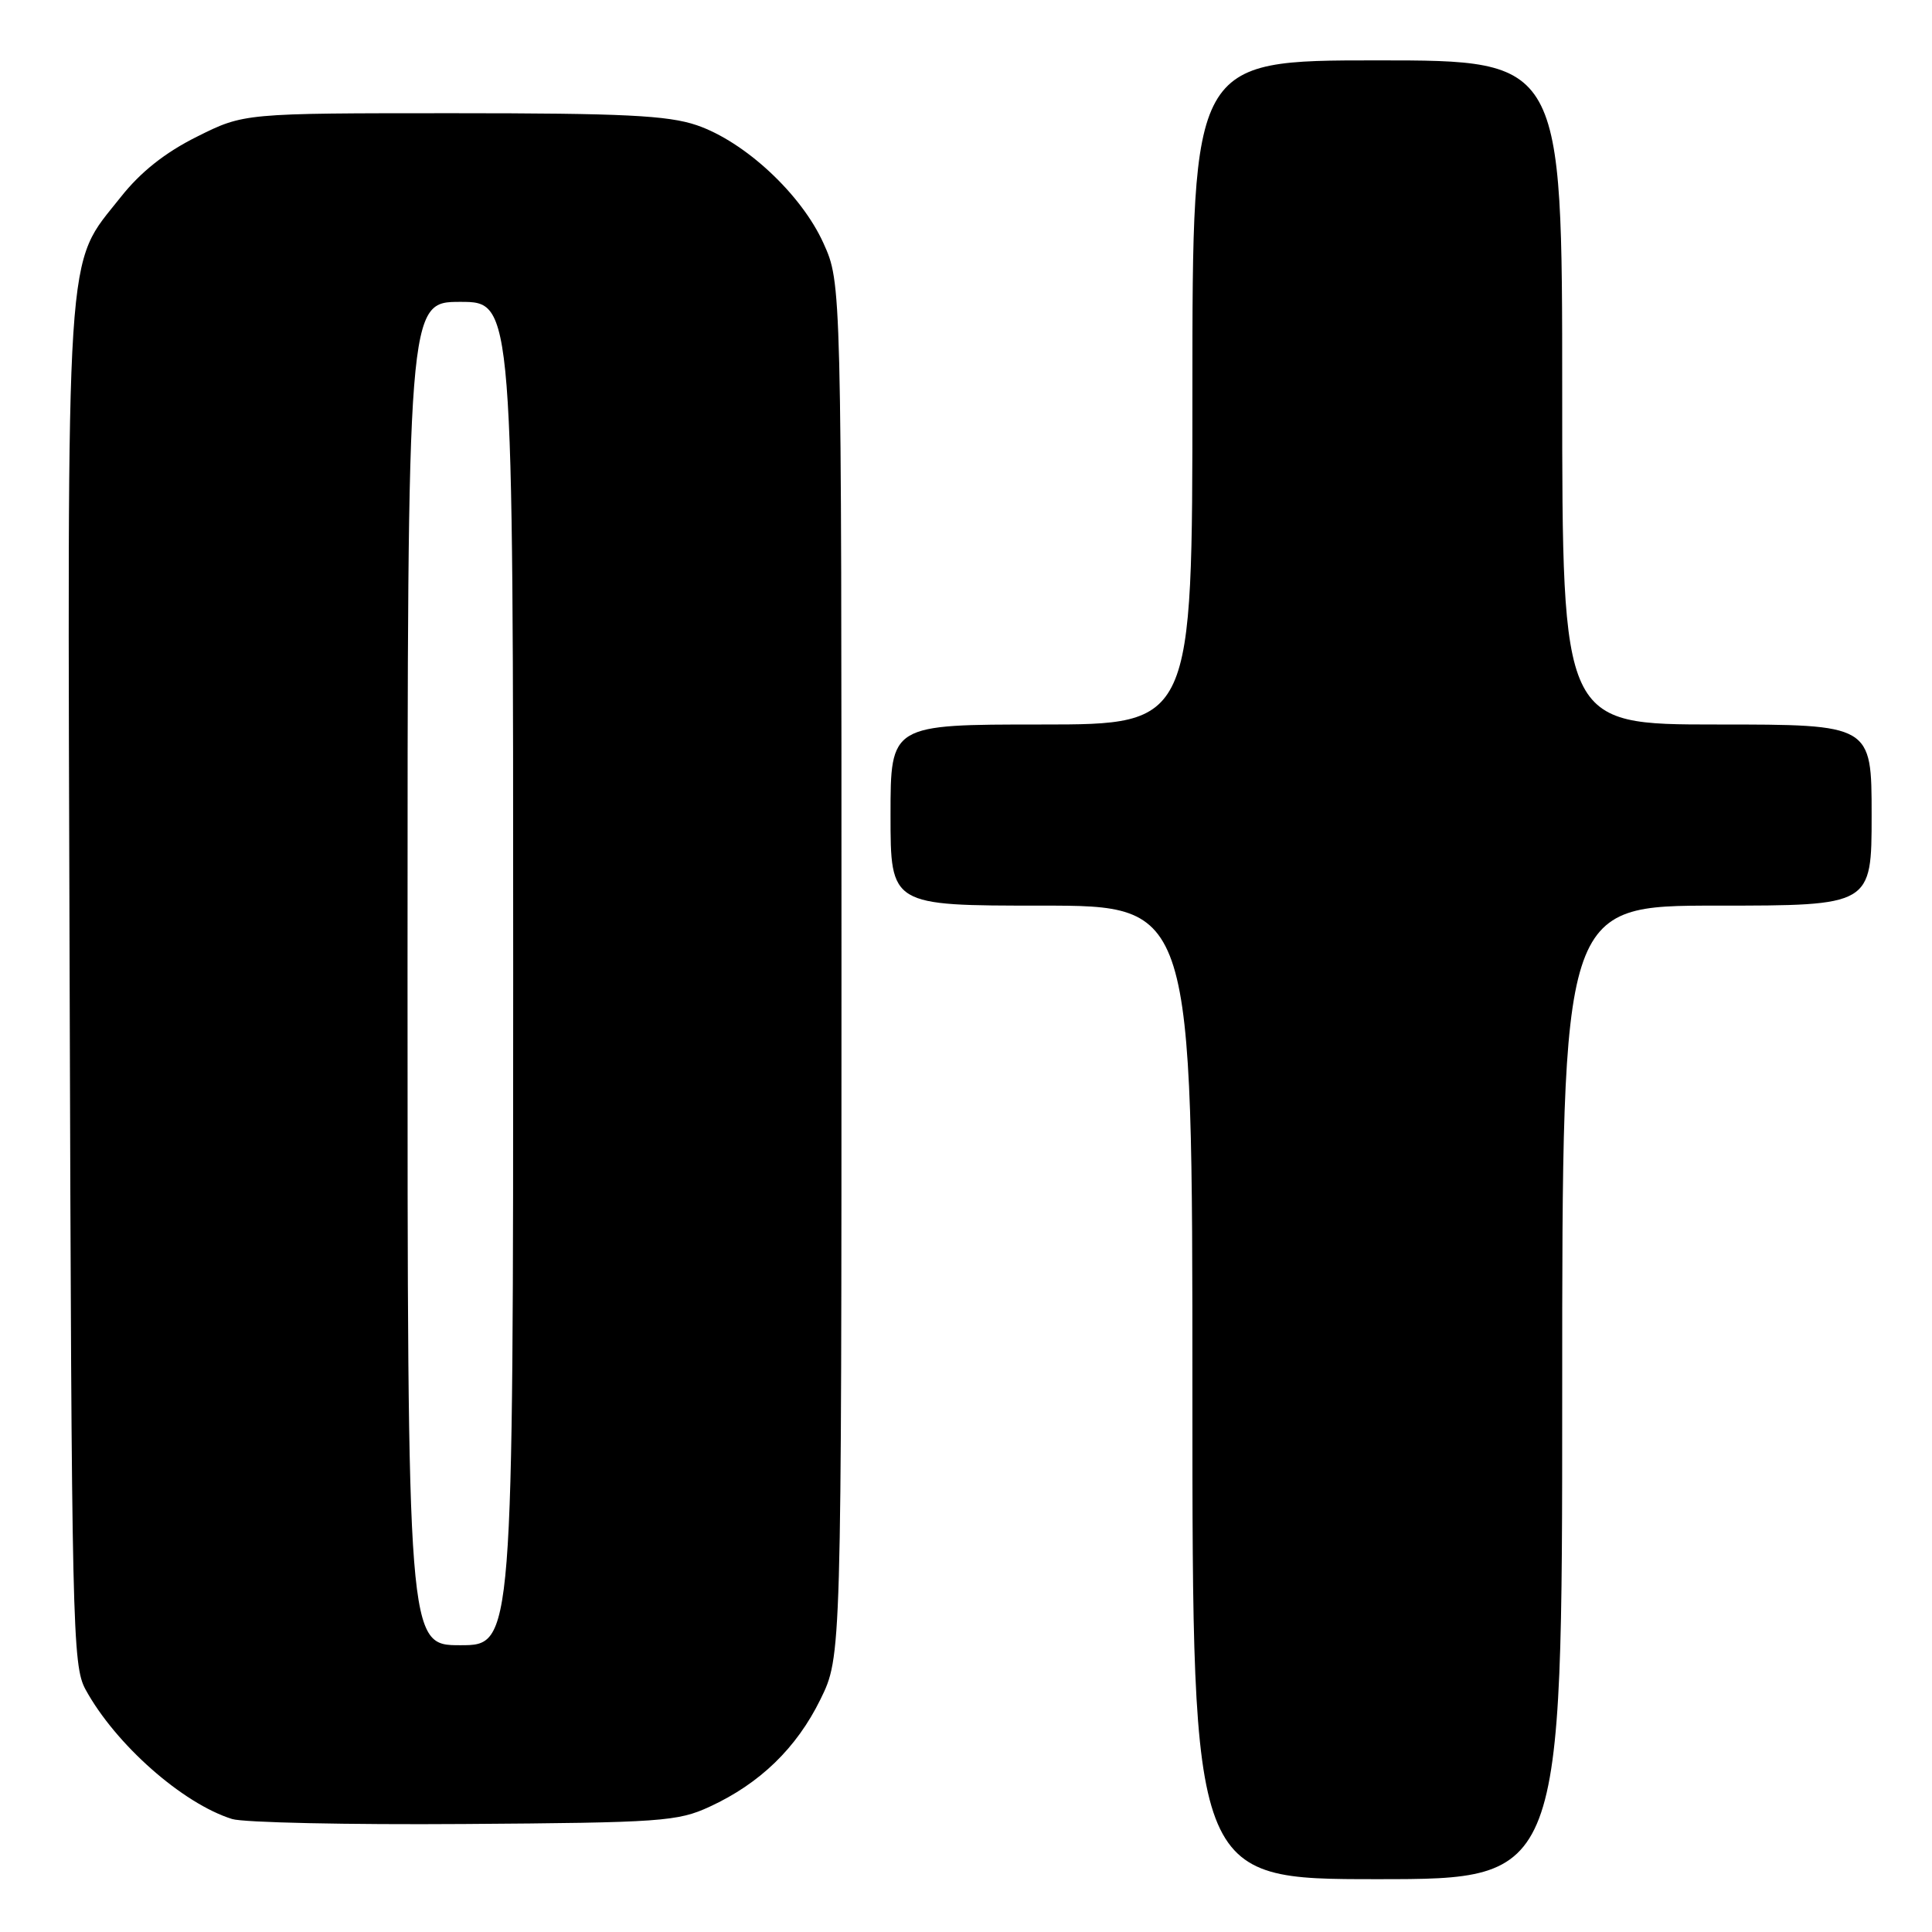 <?xml version="1.0" encoding="UTF-8" standalone="no"?>
<!DOCTYPE svg PUBLIC "-//W3C//DTD SVG 1.1//EN" "http://www.w3.org/Graphics/SVG/1.1/DTD/svg11.dtd" >
<svg xmlns="http://www.w3.org/2000/svg" xmlns:xlink="http://www.w3.org/1999/xlink" version="1.1" viewBox="0 0 256 256">
 <g >
 <path fill="currentColor"
d=" M 207.00 184.50 C 207.00 120.00 207.00 120.00 227.50 120.00 C 248.00 120.00 248.00 120.00 248.00 108.00 C 248.00 96.00 248.00 96.00 227.50 96.00 C 207.00 96.00 207.00 96.00 207.00 52.00 C 207.00 8.00 207.00 8.00 182.50 8.00 C 158.00 8.00 158.00 8.00 158.00 52.00 C 158.00 96.00 158.00 96.00 138.00 96.00 C 118.00 96.00 118.00 96.00 118.00 108.00 C 118.00 120.00 118.00 120.00 138.00 120.00 C 158.00 120.00 158.00 120.00 158.00 184.50 C 158.00 249.00 158.00 249.00 182.50 249.00 C 207.00 249.00 207.00 249.00 207.00 184.50 Z  M 94.05 239.39 C 100.70 236.32 105.55 231.62 108.71 225.18 C 111.50 219.50 111.50 219.50 111.50 128.50 C 111.50 37.50 111.50 37.50 109.11 32.22 C 106.18 25.73 98.70 18.77 92.32 16.59 C 88.49 15.29 82.66 15.00 59.98 15.00 C 32.32 15.00 32.32 15.00 26.10 18.11 C 21.88 20.21 18.63 22.79 16.02 26.09 C 8.57 35.52 8.93 30.05 9.23 130.57 C 9.49 215.62 9.60 220.68 11.33 223.86 C 15.30 231.13 24.19 238.98 30.76 241.03 C 32.27 241.50 46.10 241.80 61.50 241.69 C 87.63 241.51 89.80 241.36 94.05 239.39 Z  M 54.00 129.00 C 54.00 40.00 54.00 40.00 61.00 40.00 C 68.00 40.00 68.00 40.00 68.00 129.00 C 68.00 218.00 68.00 218.00 61.00 218.00 C 54.00 218.00 54.00 218.00 54.00 129.00 Z "/>
</g>
</svg>